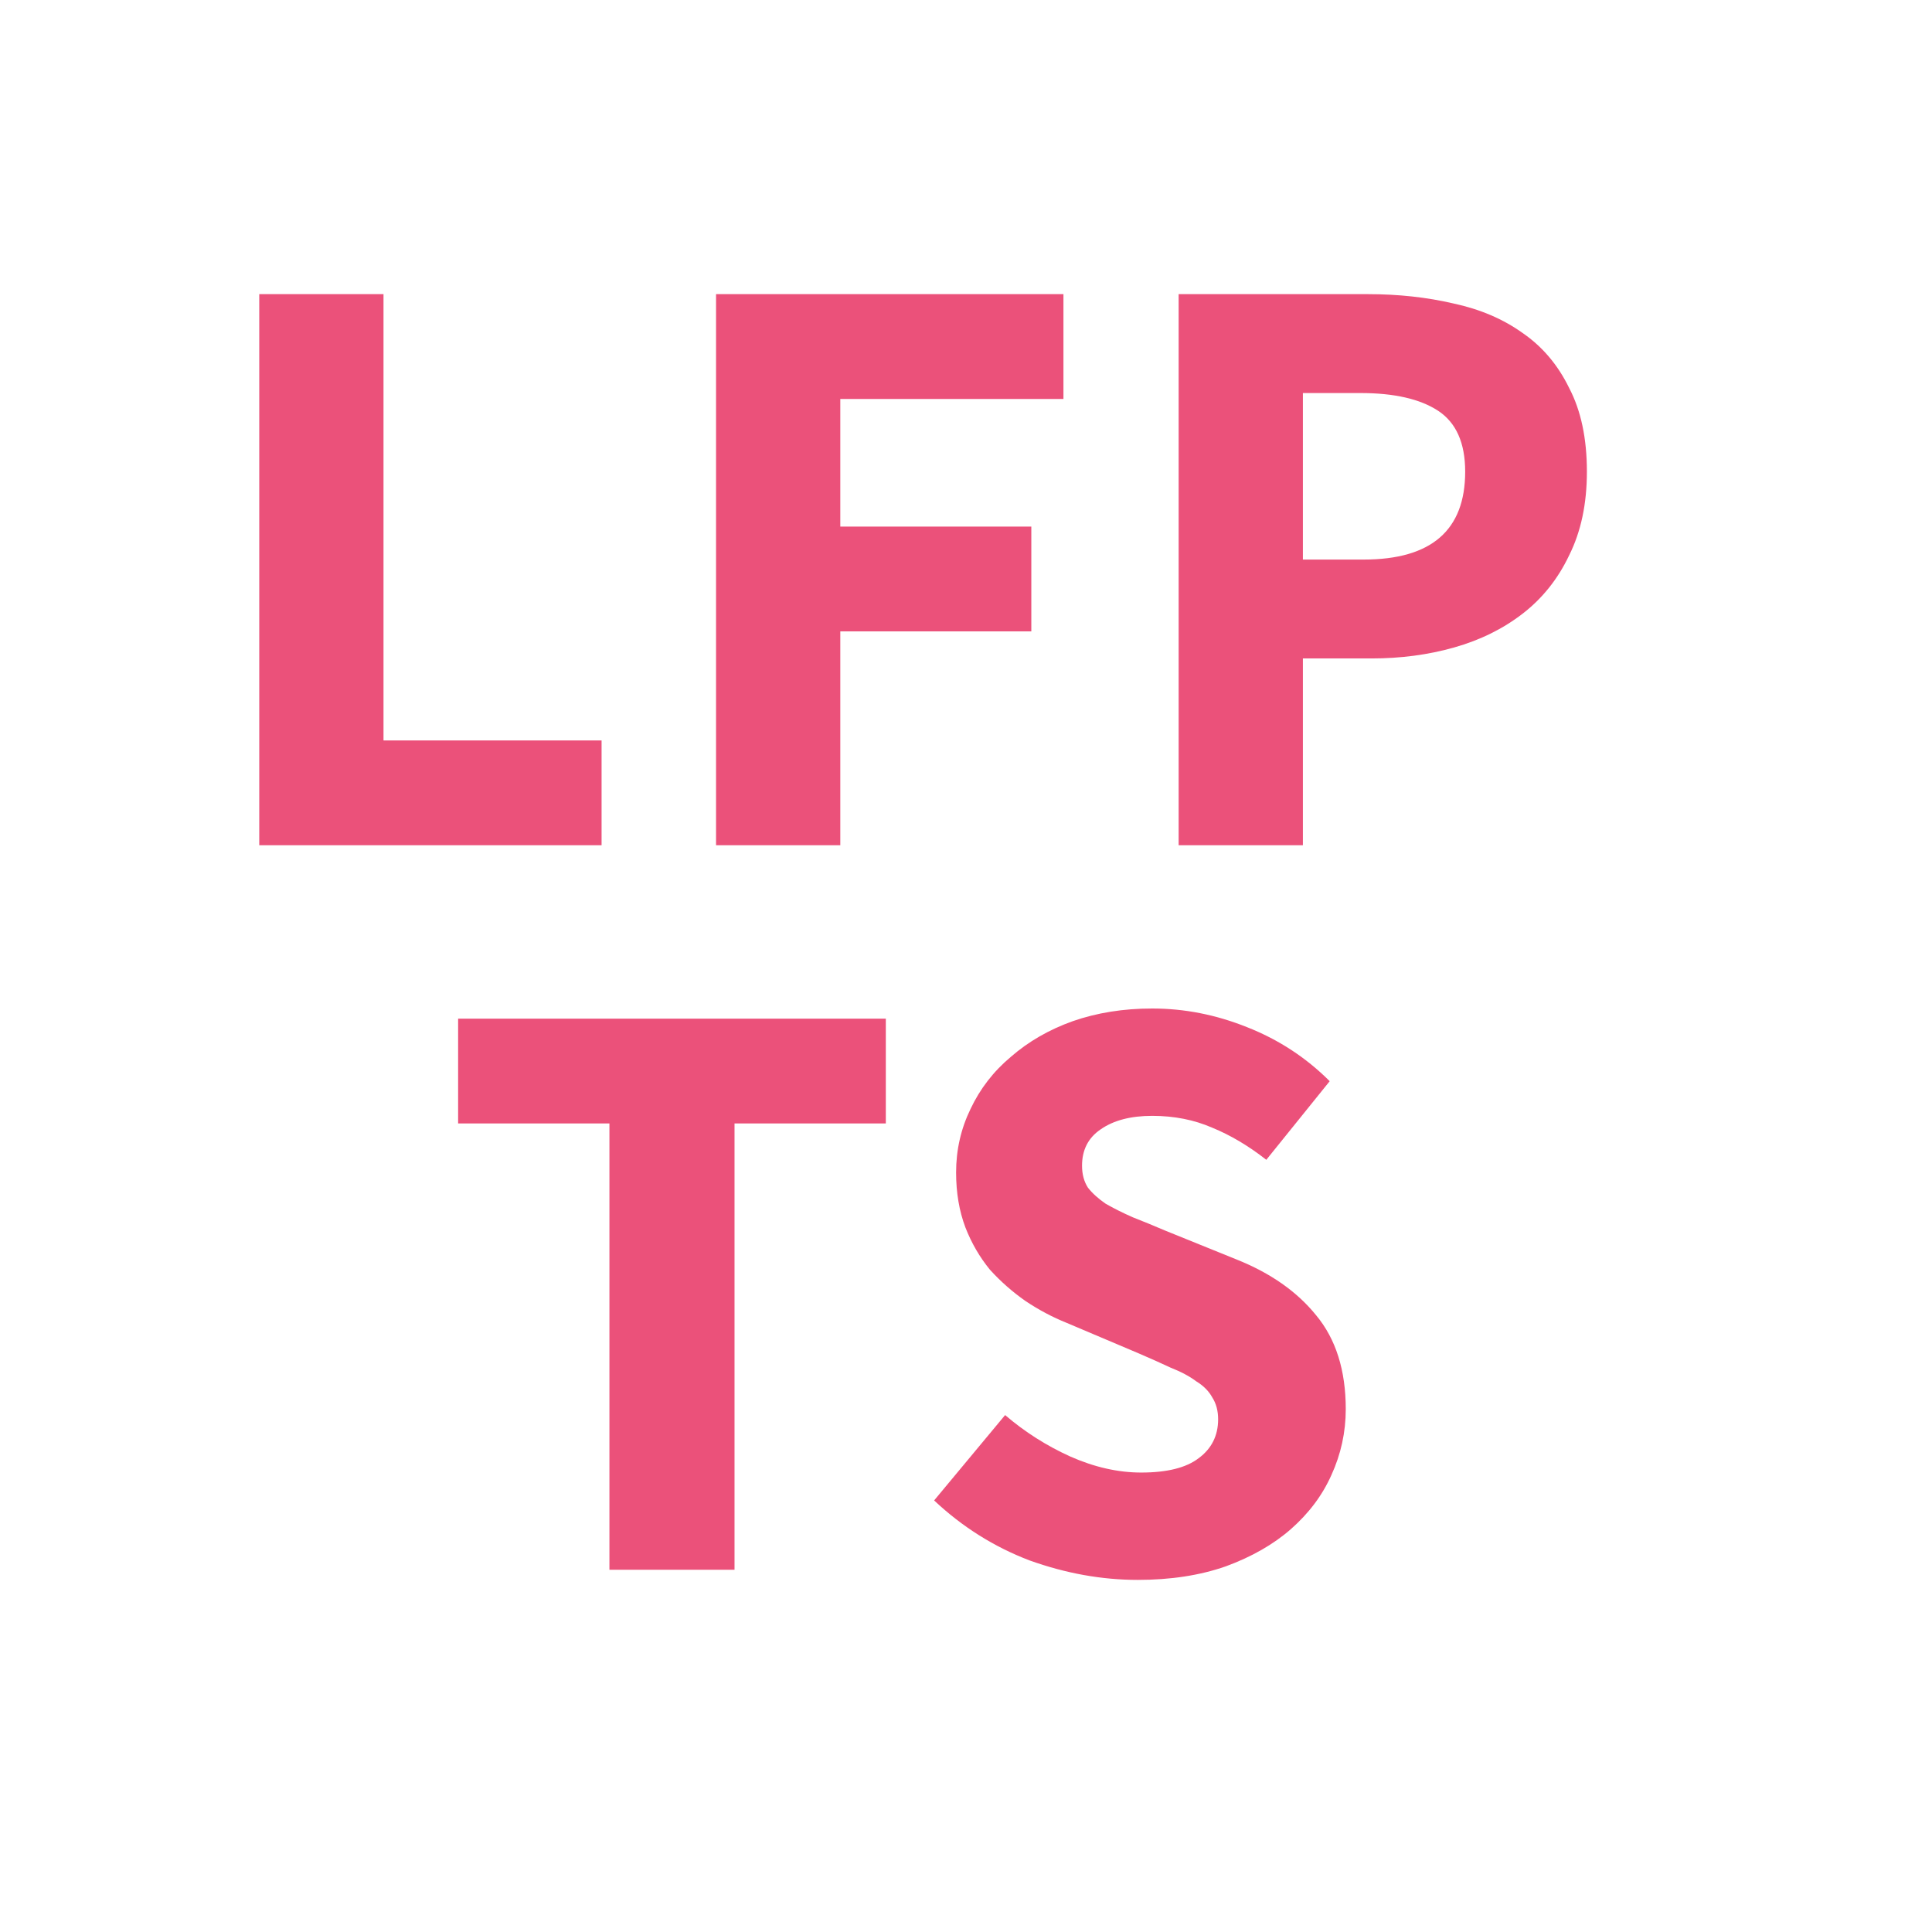 <svg width="16" height="16" viewBox="0 0 16 16" fill="none" xmlns="http://www.w3.org/2000/svg">
<path d="M2.147 7V2.436H3.176V6.132H4.982V7H2.147ZM5.93 7V2.436H8.807V3.304H6.959V4.361H8.541V5.229H6.959V7H5.93ZM9.761 7V2.436H11.329C11.581 2.436 11.817 2.462 12.036 2.513C12.255 2.56 12.447 2.641 12.61 2.758C12.773 2.87 12.902 3.022 12.995 3.213C13.093 3.4 13.142 3.631 13.142 3.906C13.142 4.172 13.093 4.403 12.995 4.599C12.902 4.795 12.773 4.956 12.61 5.082C12.447 5.208 12.258 5.301 12.043 5.362C11.828 5.423 11.6 5.453 11.357 5.453H10.79V7H9.761ZM10.79 4.634H11.294C11.854 4.634 12.134 4.391 12.134 3.906C12.134 3.668 12.059 3.5 11.91 3.402C11.761 3.304 11.546 3.255 11.266 3.255H10.79V4.634Z" fill="#EB517A"/>
<path d="M5.047 13V9.304H3.794V8.436H7.336V9.304H6.083V13H5.047ZM9.423 13.084C9.124 13.084 8.826 13.03 8.527 12.923C8.233 12.811 7.969 12.645 7.736 12.426L8.324 11.719C8.487 11.859 8.667 11.973 8.863 12.062C9.064 12.151 9.26 12.195 9.451 12.195C9.666 12.195 9.824 12.155 9.927 12.076C10.034 11.997 10.088 11.889 10.088 11.754C10.088 11.684 10.072 11.623 10.039 11.572C10.011 11.521 9.967 11.476 9.906 11.439C9.85 11.397 9.78 11.36 9.696 11.327C9.617 11.29 9.528 11.25 9.43 11.208L8.835 10.956C8.718 10.909 8.604 10.849 8.492 10.774C8.385 10.699 8.287 10.613 8.198 10.515C8.114 10.412 8.046 10.296 7.995 10.165C7.944 10.03 7.918 9.878 7.918 9.71C7.918 9.523 7.958 9.348 8.037 9.185C8.116 9.017 8.228 8.872 8.373 8.751C8.518 8.625 8.688 8.527 8.884 8.457C9.085 8.387 9.304 8.352 9.542 8.352C9.808 8.352 10.069 8.403 10.326 8.506C10.588 8.609 10.816 8.758 11.012 8.954L10.487 9.605C10.338 9.488 10.188 9.4 10.039 9.339C9.89 9.274 9.724 9.241 9.542 9.241C9.365 9.241 9.222 9.278 9.115 9.353C9.012 9.423 8.961 9.523 8.961 9.654C8.961 9.724 8.977 9.785 9.01 9.836C9.047 9.883 9.096 9.927 9.157 9.969C9.222 10.006 9.297 10.044 9.381 10.081C9.465 10.114 9.556 10.151 9.654 10.193L10.242 10.431C10.522 10.543 10.742 10.697 10.9 10.893C11.063 11.089 11.145 11.348 11.145 11.67C11.145 11.861 11.105 12.043 11.026 12.216C10.951 12.384 10.839 12.533 10.69 12.664C10.546 12.79 10.366 12.893 10.151 12.972C9.936 13.047 9.694 13.084 9.423 13.084Z" fill="#EB517A"/>
</svg>
